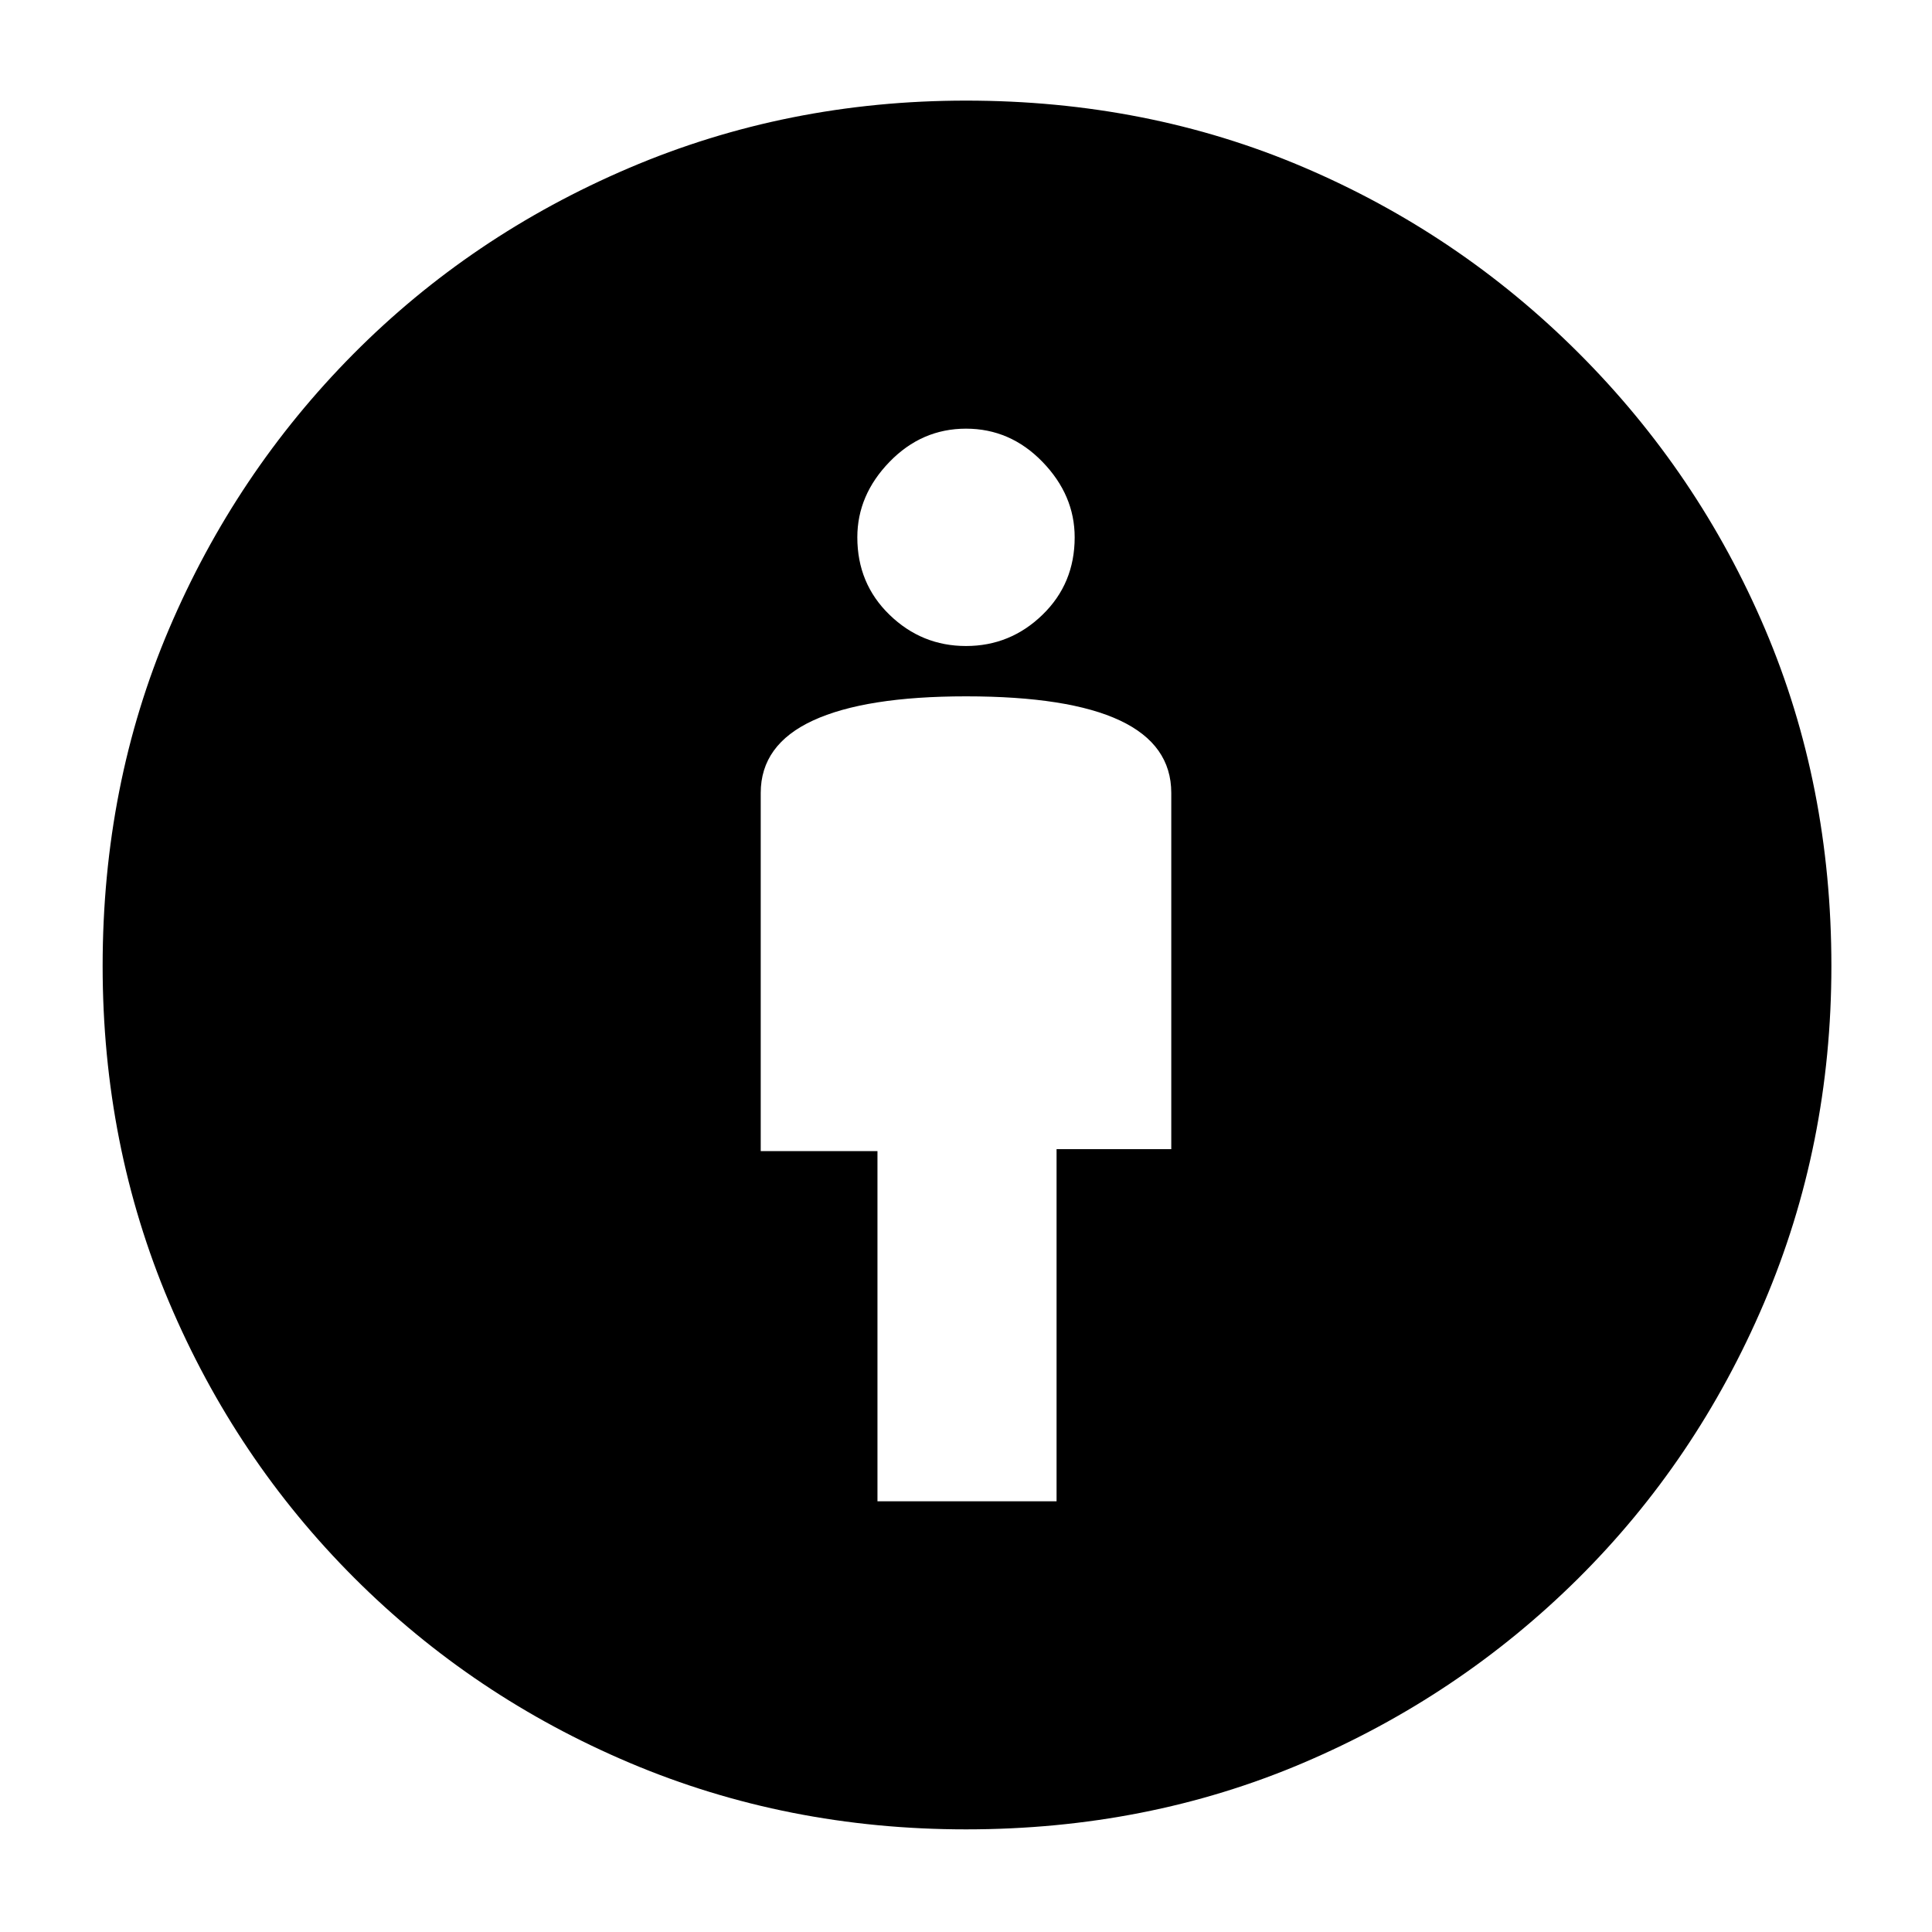 <svg xmlns="http://www.w3.org/2000/svg" height="40" width="40"><path d="M18.167 31.083H21.875V23.792H24.25V16.417Q24.25 15.417 23.188 14.917Q22.125 14.417 20 14.417Q17.917 14.417 16.833 14.917Q15.75 15.417 15.75 16.417V23.833H18.167ZM20 37.875Q16.292 37.875 13.042 36.5Q9.792 35.125 7.333 32.667Q4.875 30.208 3.5 26.958Q2.125 23.708 2.125 20Q2.125 16.25 3.5 13.021Q4.875 9.792 7.312 7.333Q9.75 4.875 13.021 3.479Q16.292 2.083 20 2.083Q23.75 2.083 26.979 3.458Q30.208 4.833 32.688 7.313Q35.167 9.792 36.542 13.021Q37.917 16.25 37.917 20Q37.917 23.708 36.521 26.979Q35.125 30.25 32.667 32.688Q30.208 35.125 26.979 36.5Q23.75 37.875 20 37.875ZM20 13.375Q20.917 13.375 21.583 12.729Q22.25 12.083 22.25 11.125Q22.25 10.25 21.583 9.562Q20.917 8.875 20 8.875Q19.083 8.875 18.417 9.562Q17.75 10.25 17.75 11.125Q17.75 12.083 18.417 12.729Q19.083 13.375 20 13.375Z"/></svg>